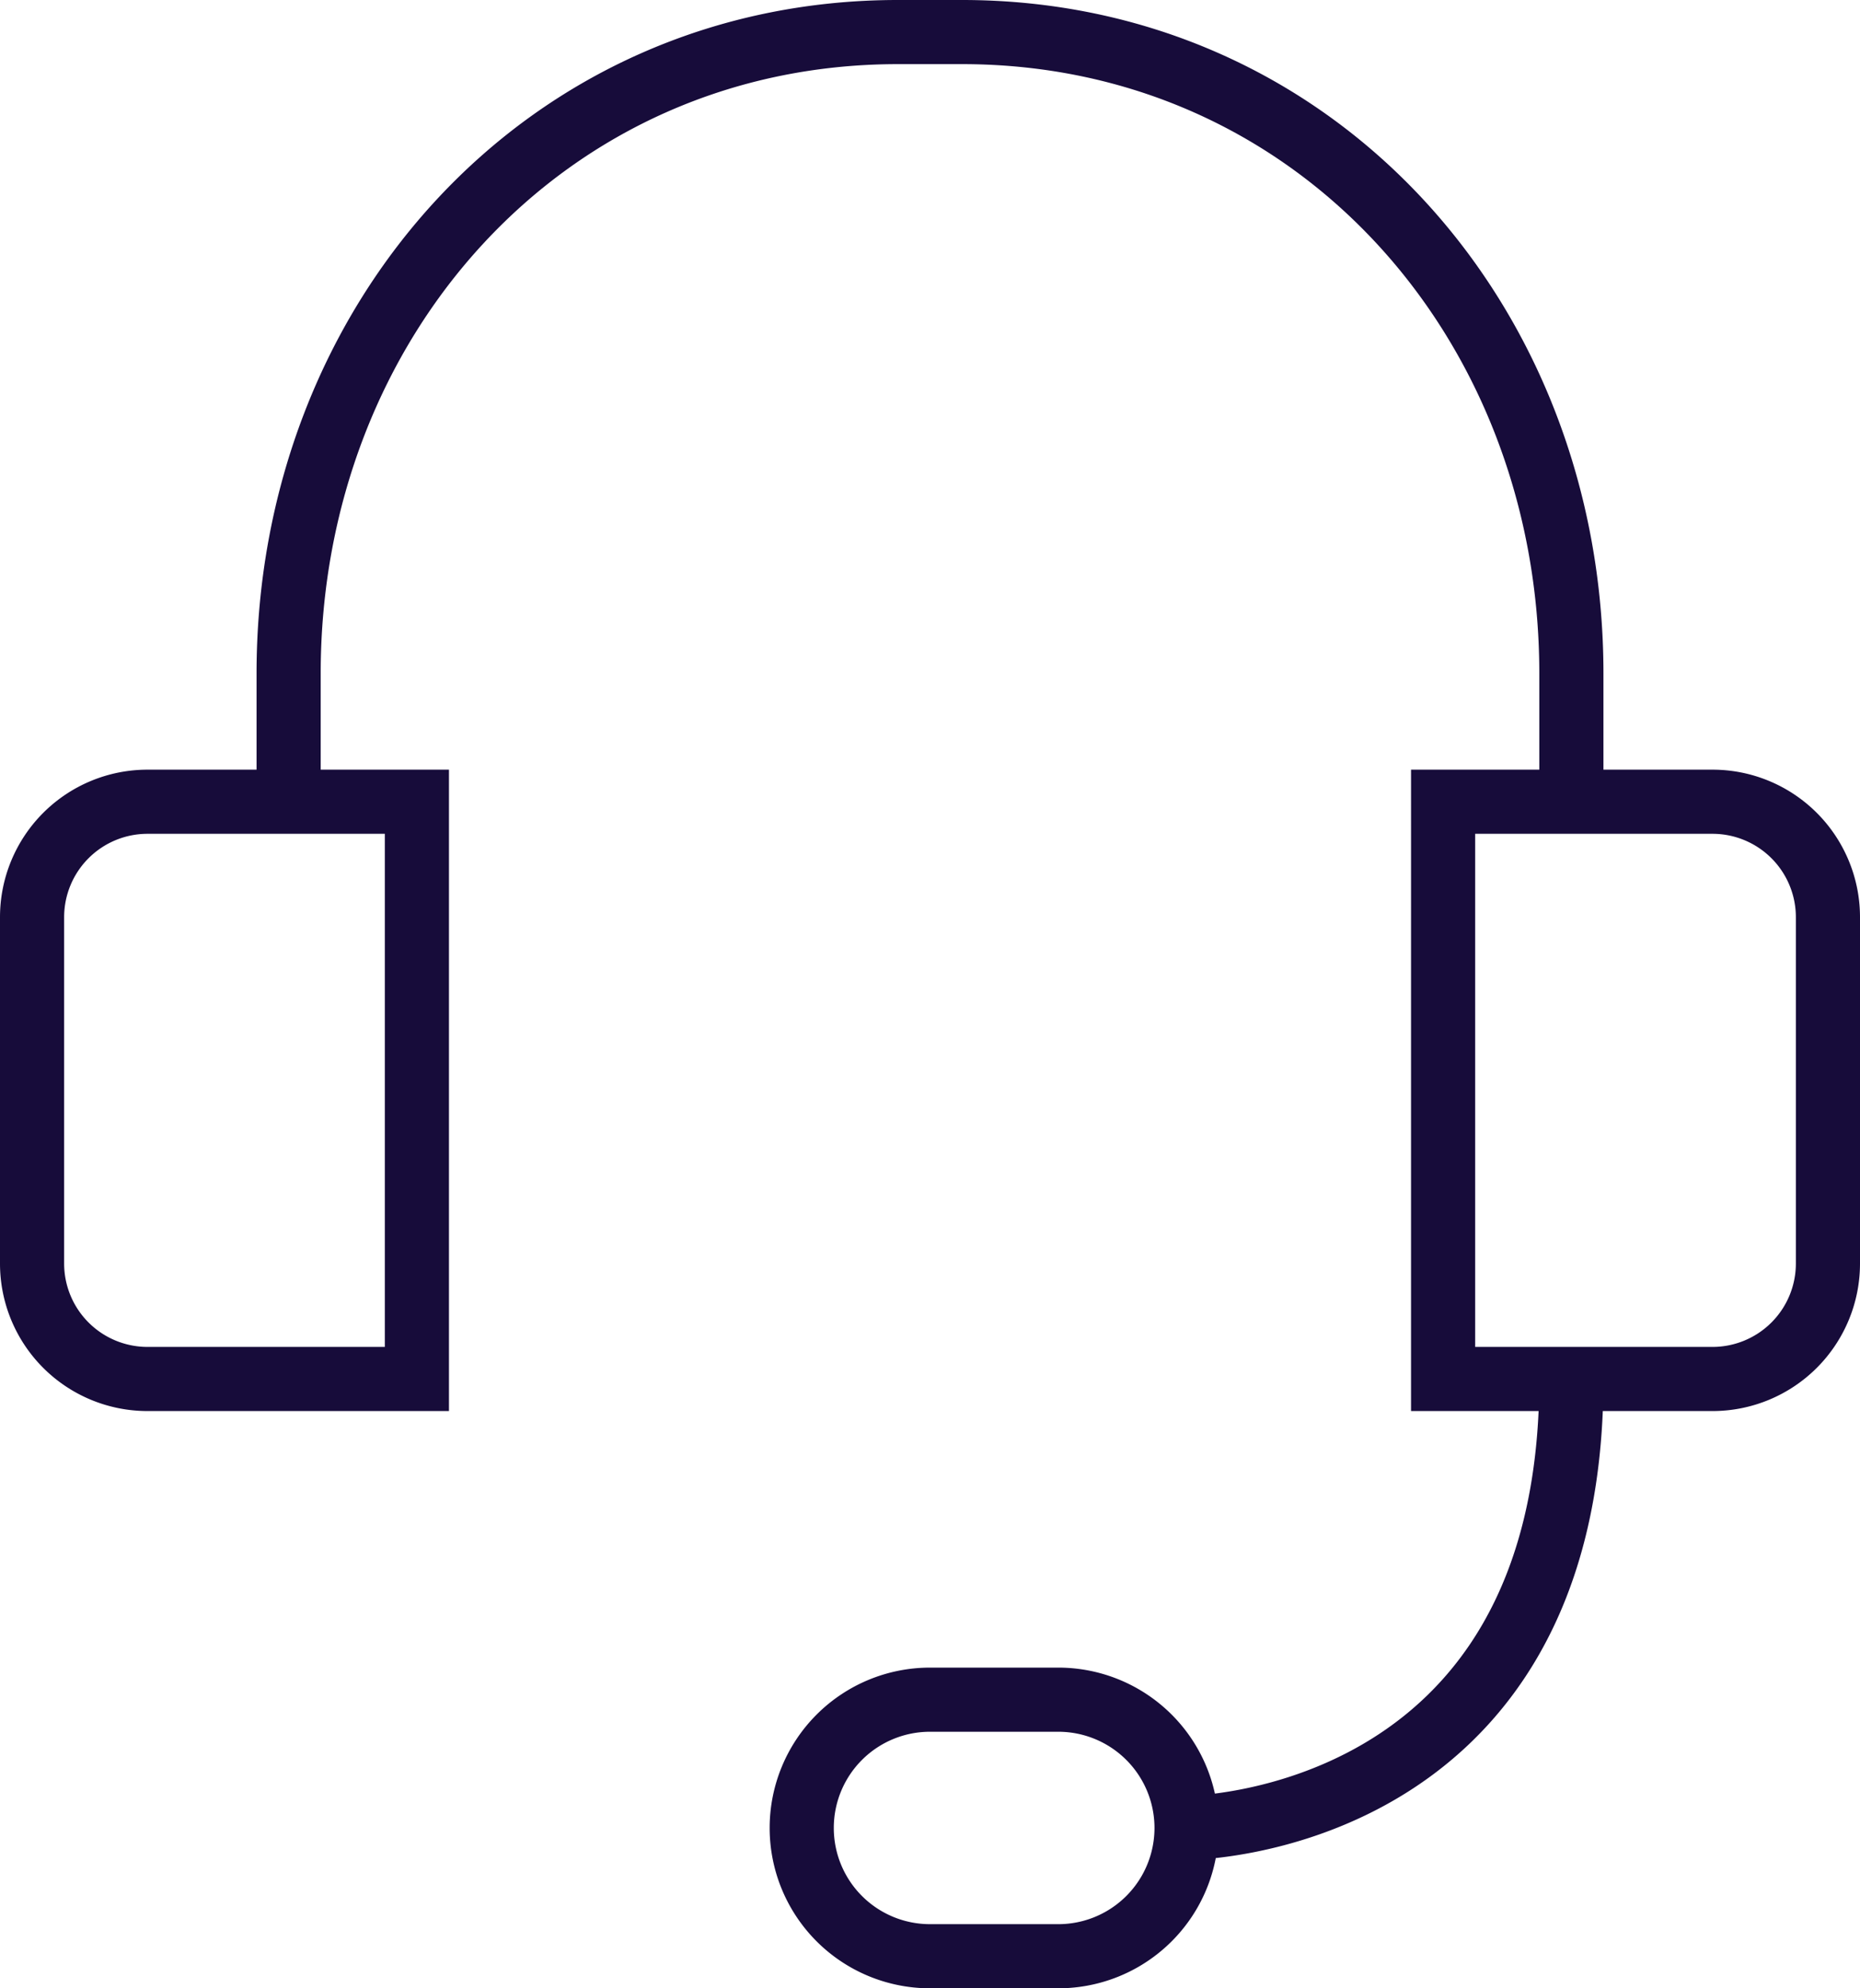 <svg xmlns="http://www.w3.org/2000/svg" width="58" height="62" viewBox="0 0 58 62"><defs><style>.a{fill:none;stroke:#170c3a;stroke-miterlimit:10;stroke-width:2px;}</style></defs><g transform="translate(-789 -4627)"><path class="a" d="M12,26V22C12,11,20,2,31,2h2c11,0,19,9,19,20v4M40,58a4,4,0,0,0-4-4H32a4,4,0,0,0,0,8h4A4,4,0,0,0,40,58Zm0,0s12,0,12-14" transform="translate(786 4626)"/><path class="a" d="M16,44H7.6A3.6,3.6,0,0,1,4,40.4V29.6A3.6,3.6,0,0,1,7.6,26H16Zm32,0h8.4A3.6,3.6,0,0,0,60,40.4V29.6A3.6,3.6,0,0,0,56.4,26H48Z" transform="translate(786 4626)"/></g></svg>